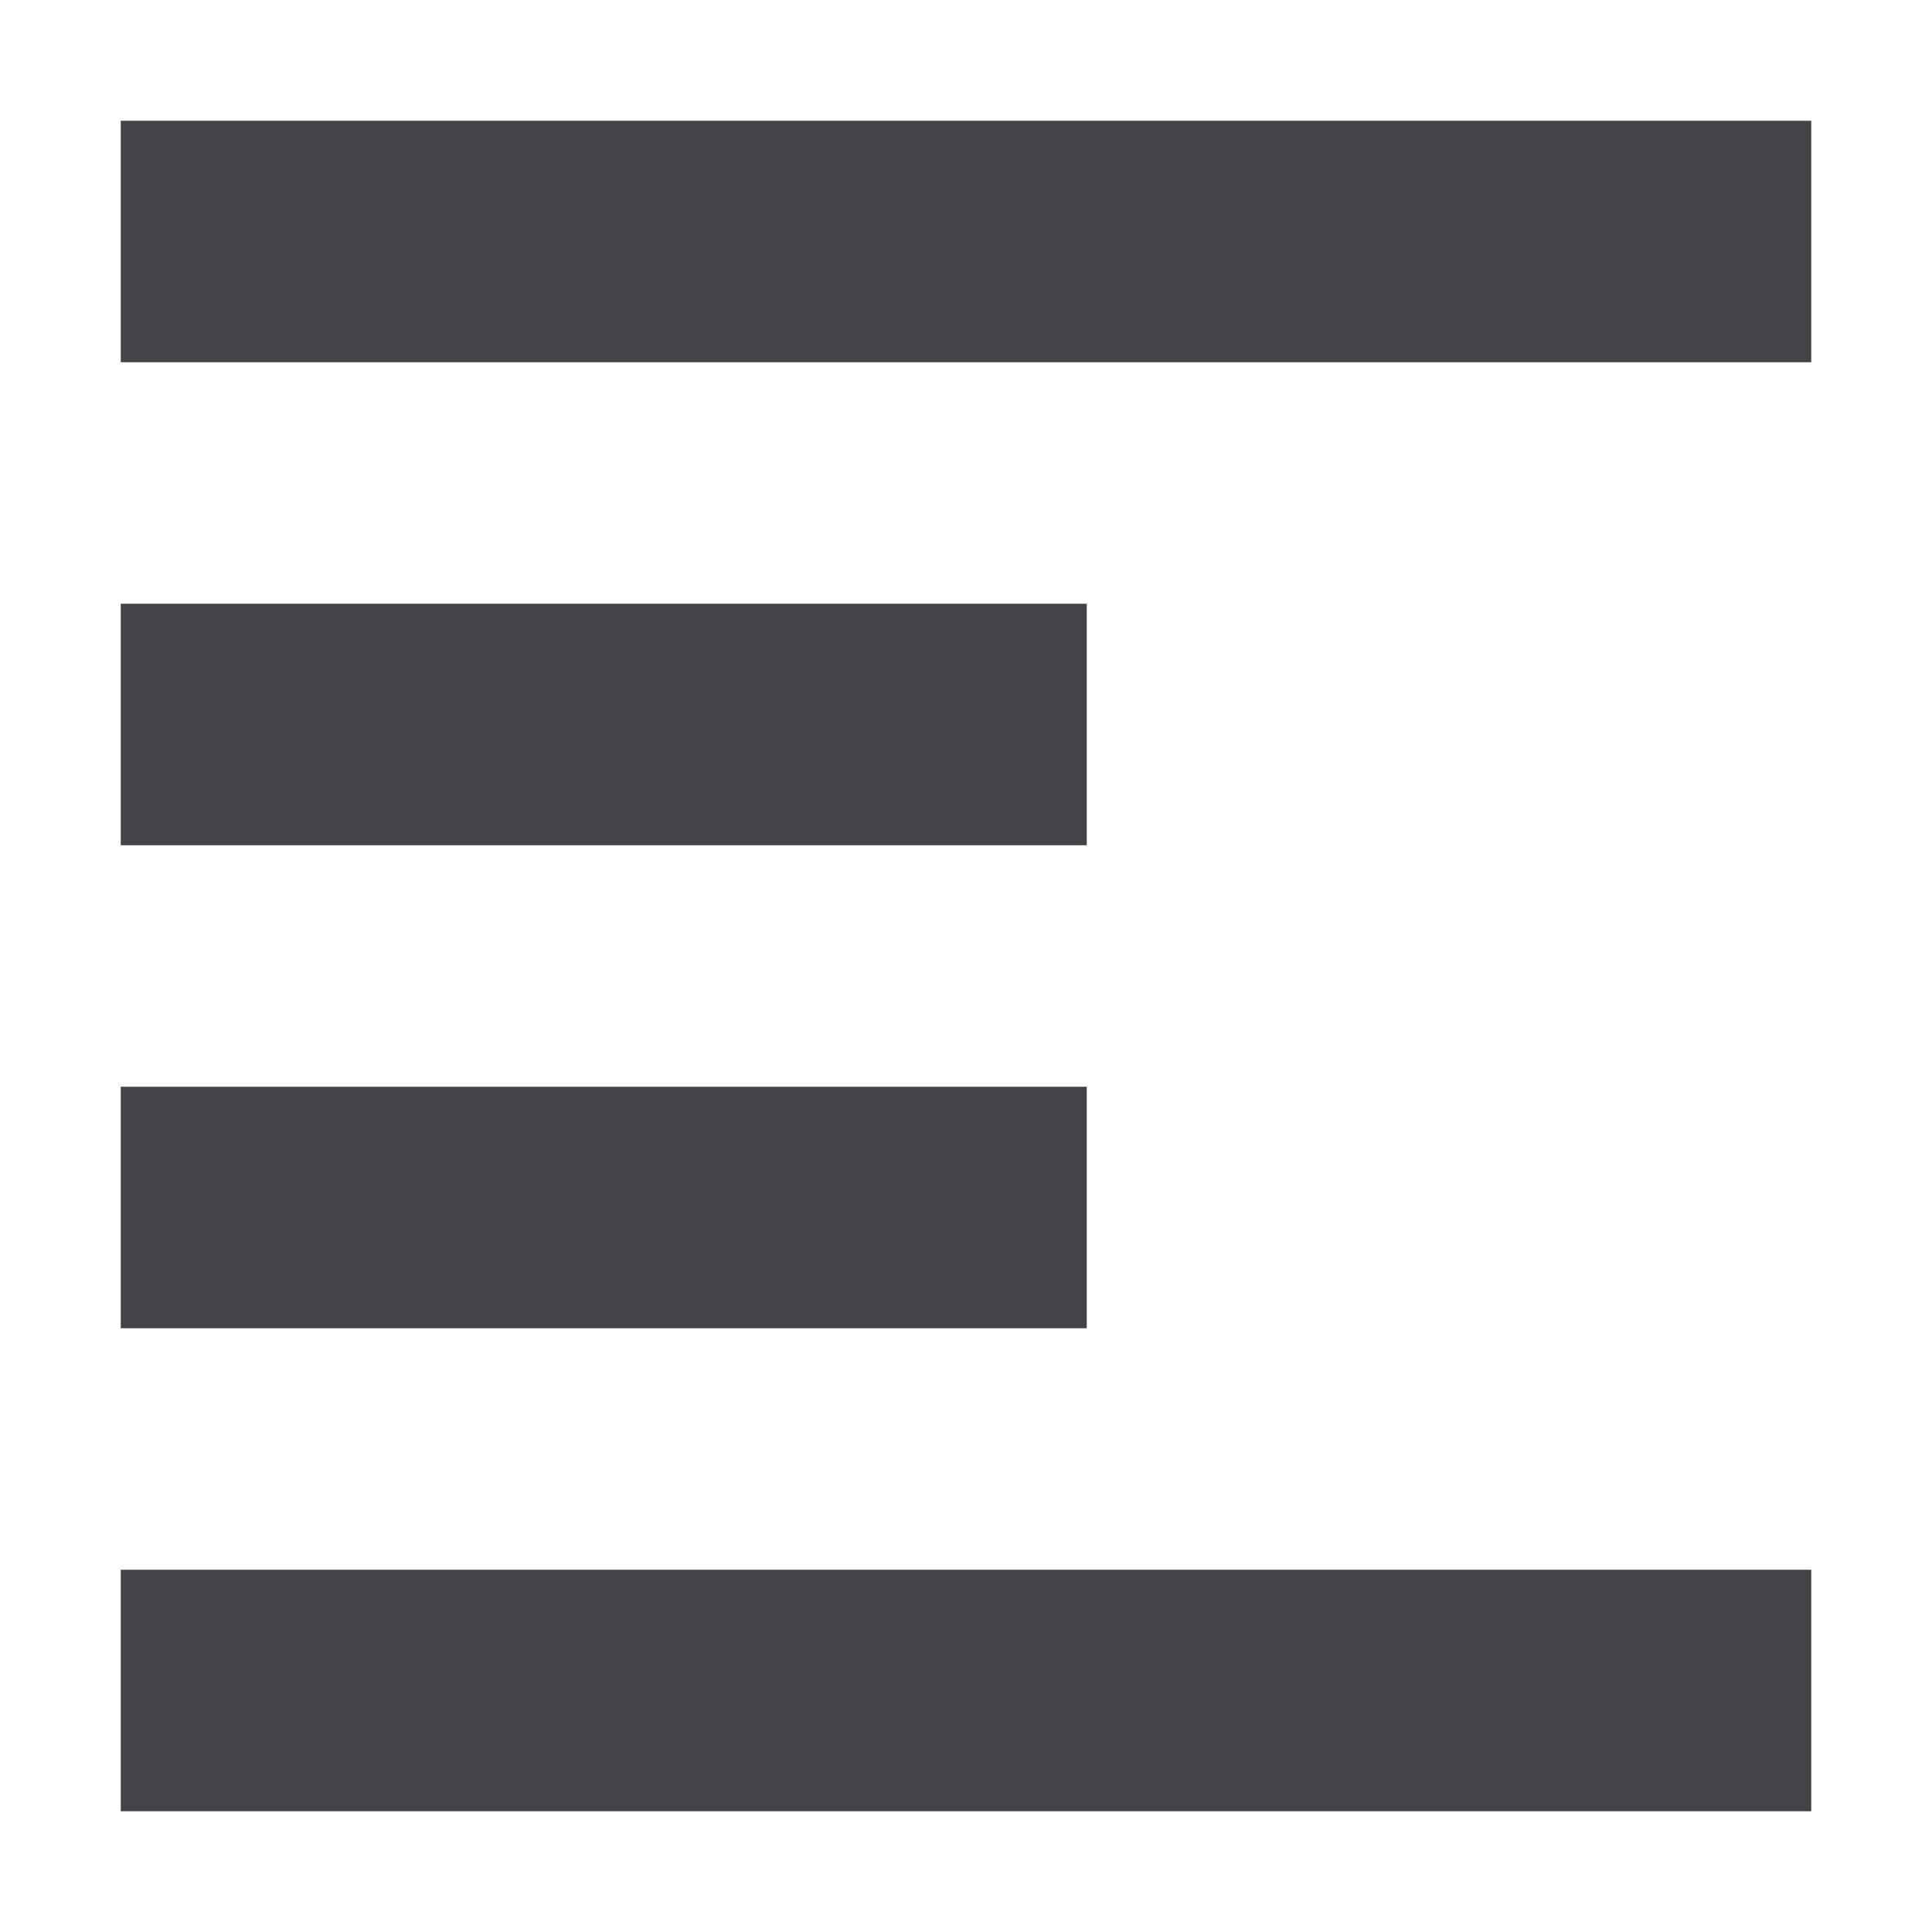 <svg xmlns="http://www.w3.org/2000/svg" width="16" height="16" version="1.1">
 <path style="fill:#424447" d="M 1,1 V 3 H 15 V 1 Z M 1,5 V 7 H 9 V 5 Z M 1,9 V 11 H 9 V 9 Z M 1,13 V 15 H 15 V 13 Z"/>
</svg>
